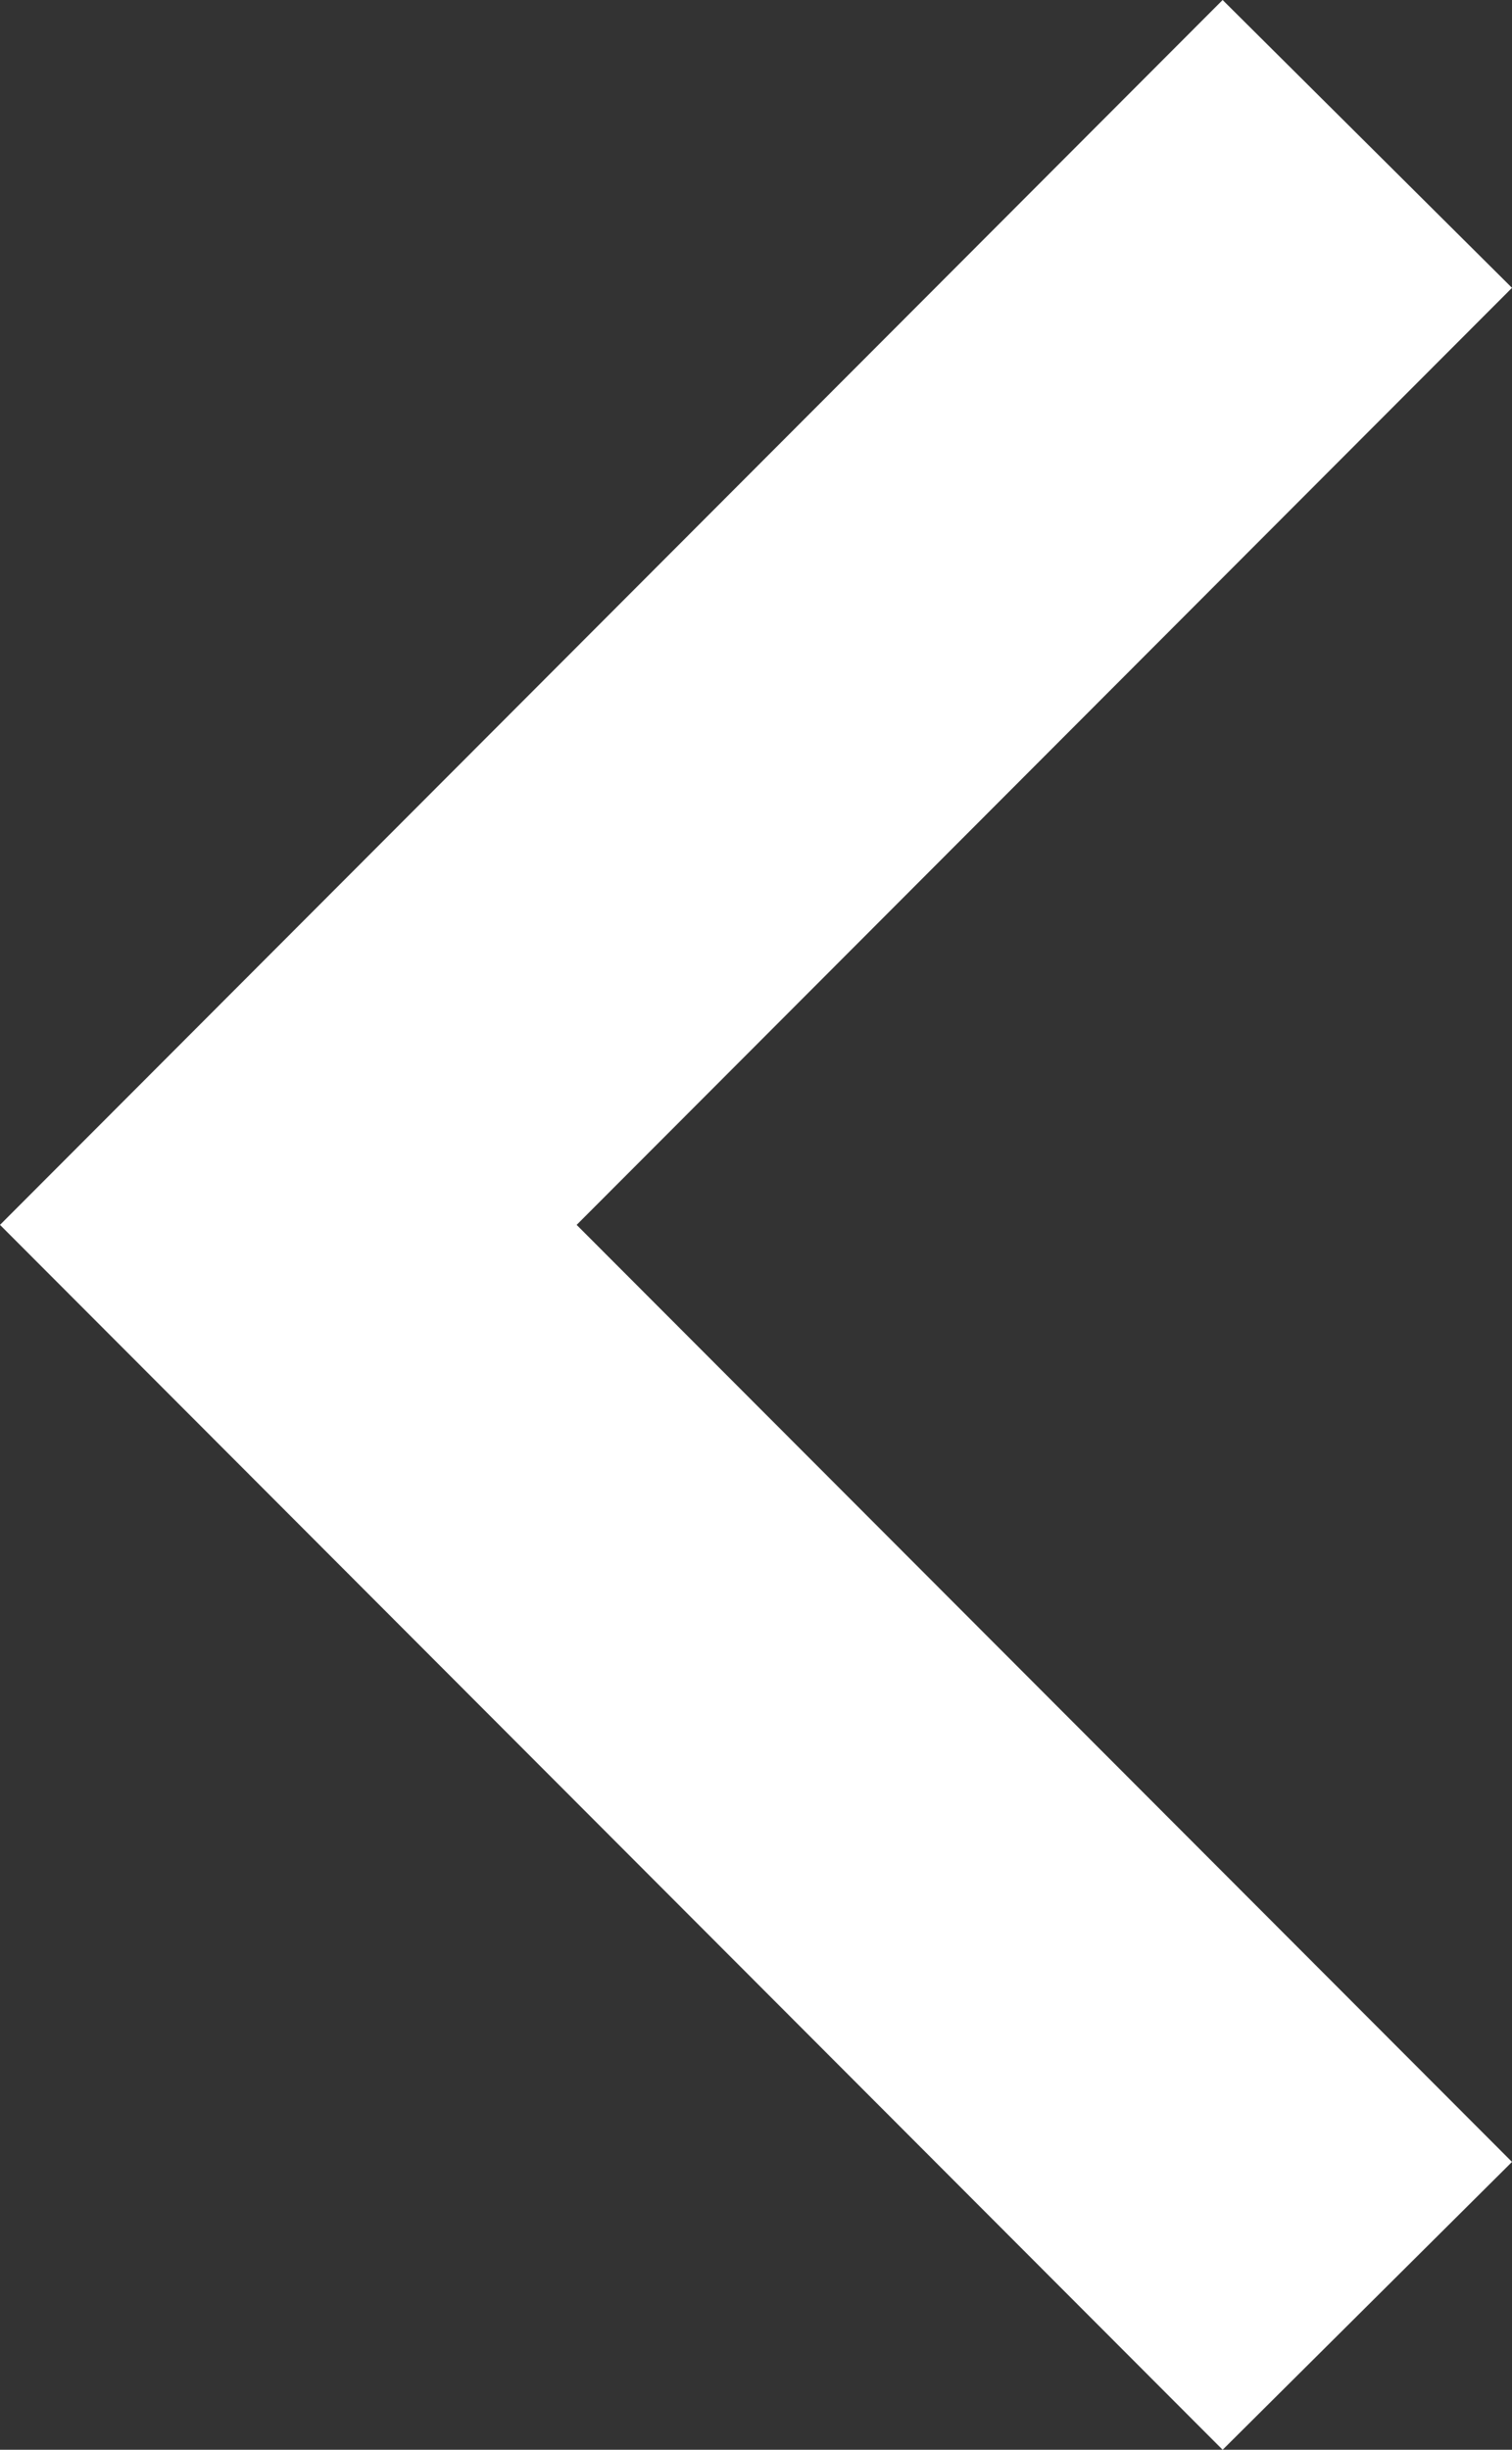 <svg width="21" height="34" viewBox="0 0 21 34" fill="none" xmlns="http://www.w3.org/2000/svg">
<rect x="0" y="0" width="21" height="34" fill="#333333" stroke="none"/>
<path d="M21 3.995L8.009 17L21 30.005L16.981 34L0 17L16.981 0L21 3.995Z" fill="white"/>
</svg>
